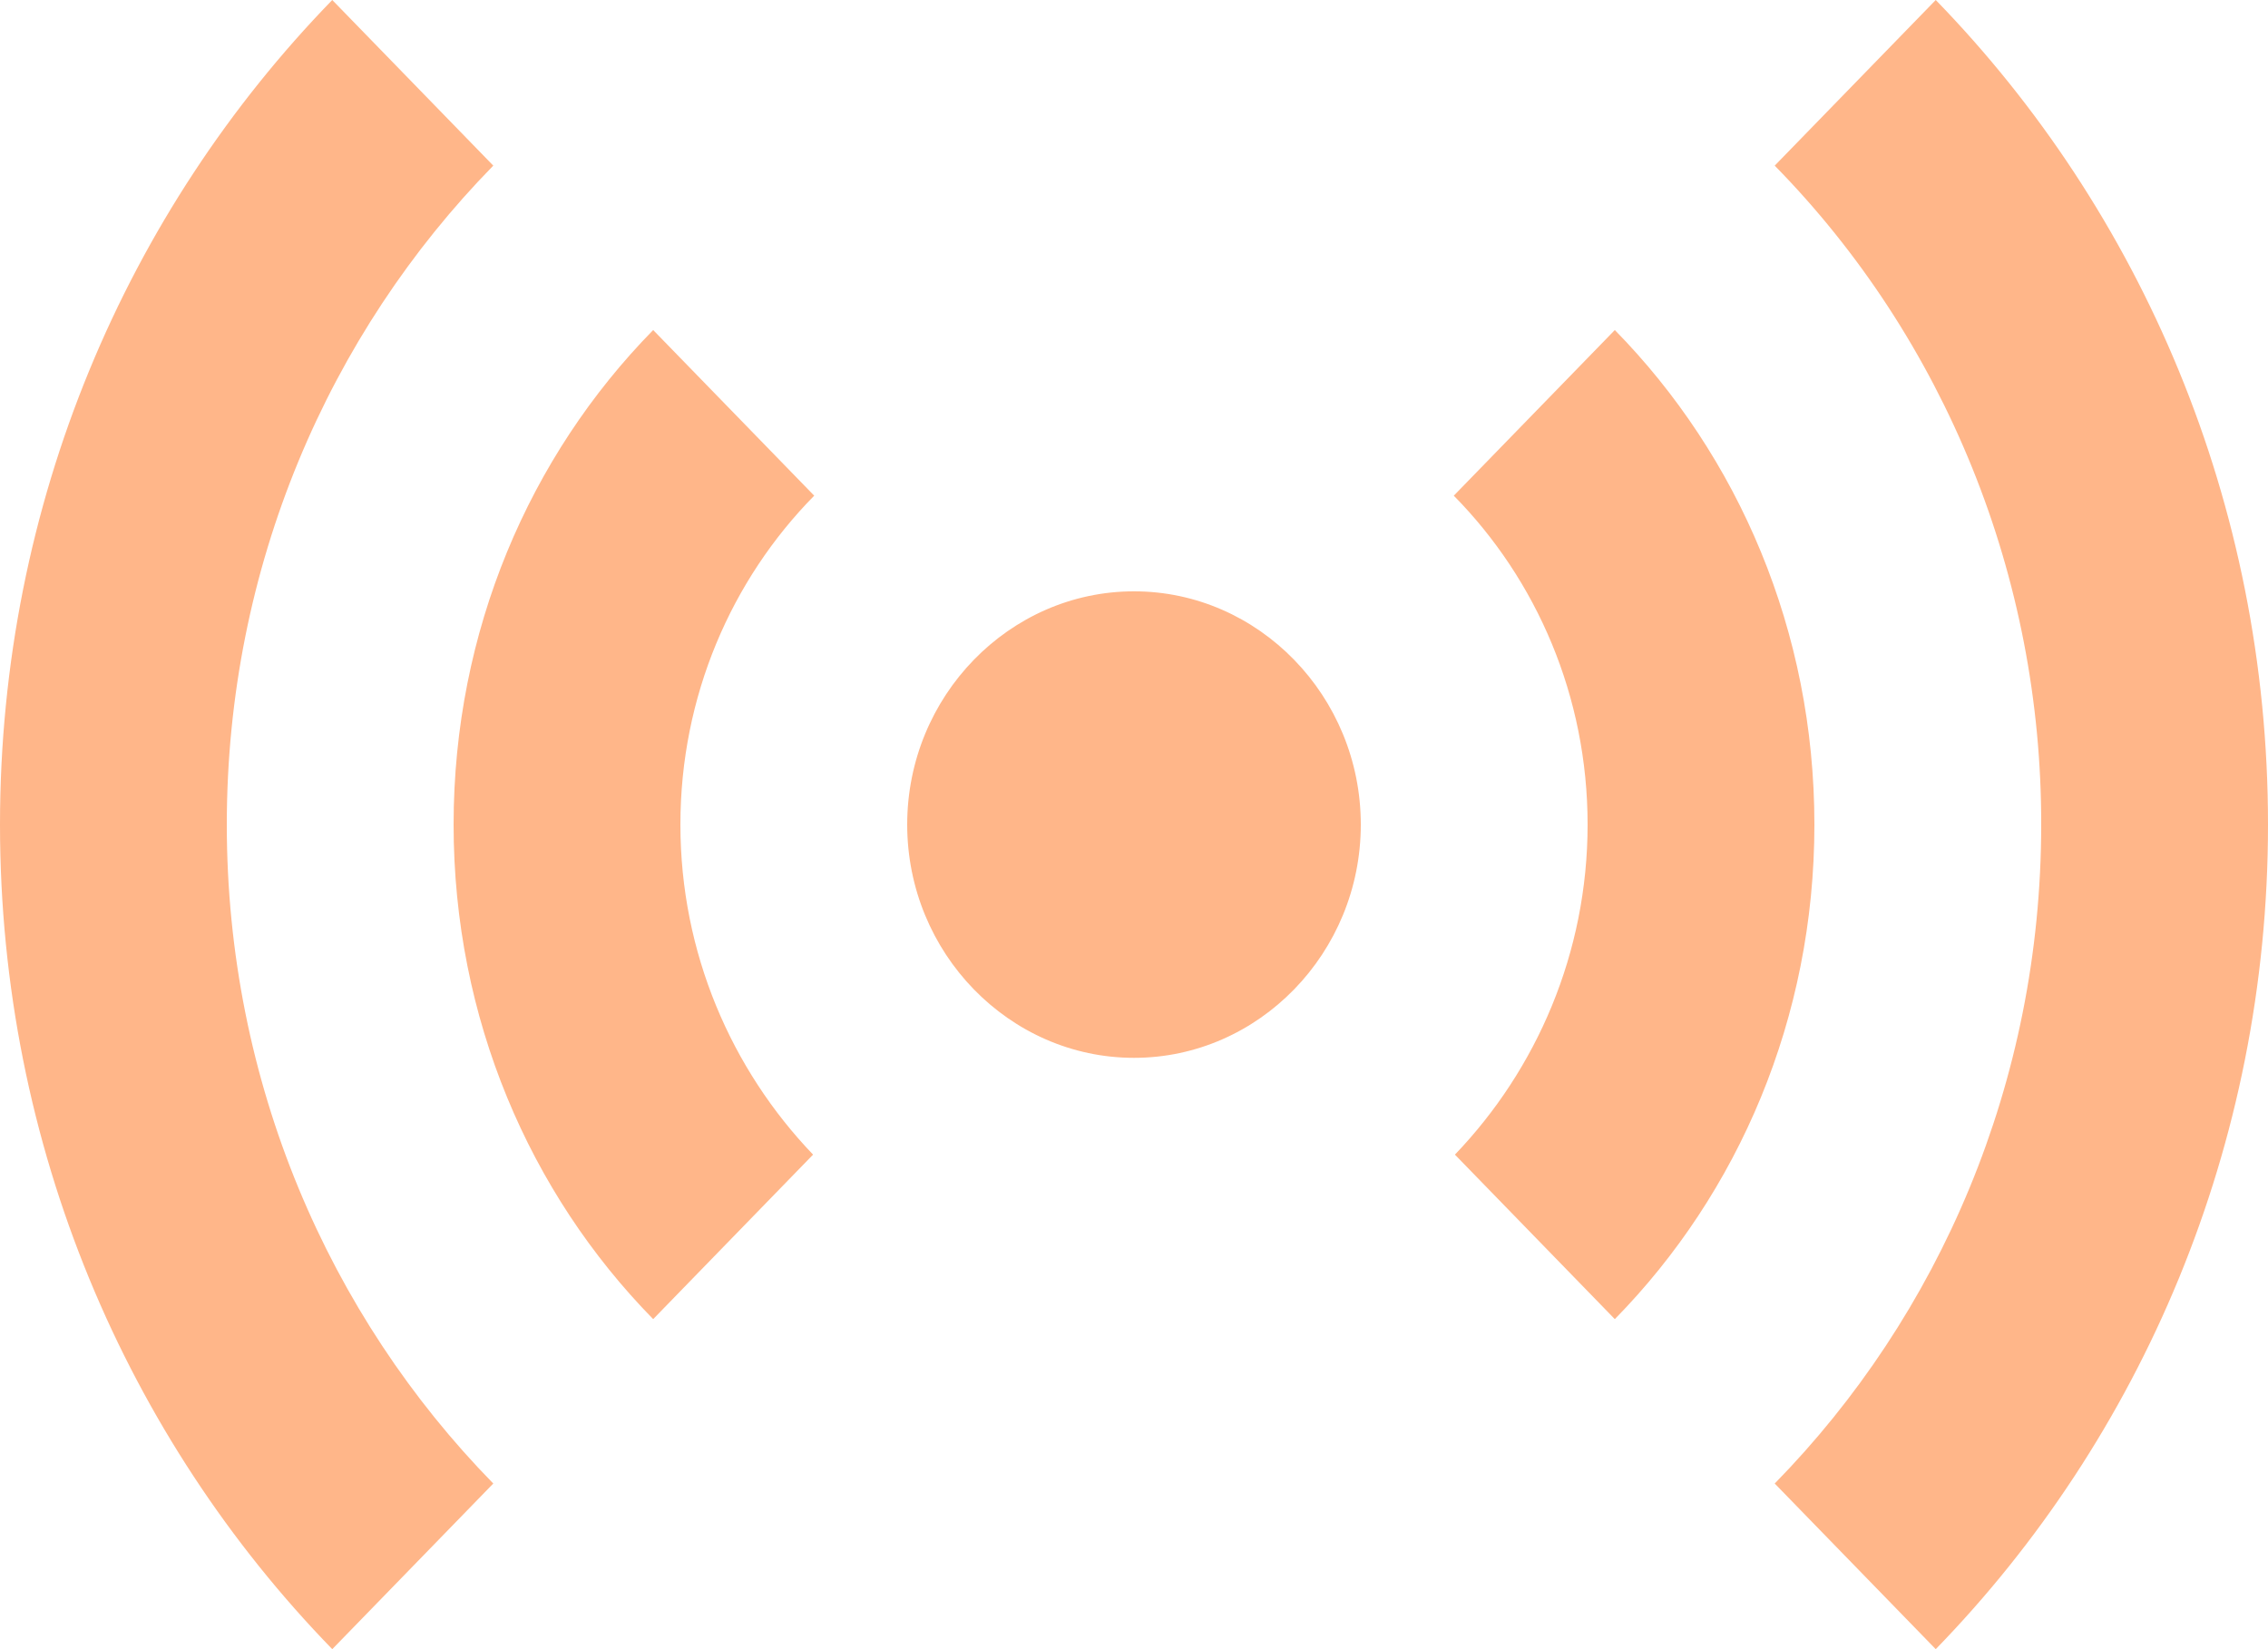 <svg width="22" height="16" viewBox="0 0 22 16" fill="none" xmlns="http://www.w3.org/2000/svg">
<path d="M6.336 12.798C5.137 11.576 4.4 9.878 4.4 8C4.4 6.122 5.137 4.424 6.336 3.202L7.898 4.809C7.095 5.624 6.6 6.755 6.6 8C6.6 9.245 7.095 10.376 7.887 11.202L6.336 12.798ZM15.664 12.798C16.863 11.576 17.6 9.878 17.6 8C17.6 6.122 16.863 4.424 15.664 3.202L14.102 4.809C14.905 5.624 15.4 6.755 15.4 8C15.4 9.245 14.905 10.376 14.113 11.202L15.664 12.798ZM11 5.737C9.79 5.737 8.8 6.755 8.8 8C8.8 9.245 9.79 10.263 11 10.263C12.21 10.263 13.2 9.245 13.2 8C13.2 6.755 12.21 5.737 11 5.737ZM19.8 8C19.8 10.501 18.81 12.764 17.215 14.393L18.777 16C20.768 13.952 22 11.123 22 8C22 4.877 20.768 2.048 18.777 0L17.215 1.607C18.036 2.444 18.686 3.44 19.13 4.537C19.574 5.634 19.802 6.811 19.8 8ZM4.785 1.607L3.223 0C1.232 2.048 0 4.877 0 8C0 11.123 1.232 13.952 3.223 16L4.785 14.393C3.19 12.764 2.2 10.501 2.2 8C2.2 5.499 3.19 3.236 4.785 1.607Z" fill="#FFB689"/>
</svg>
